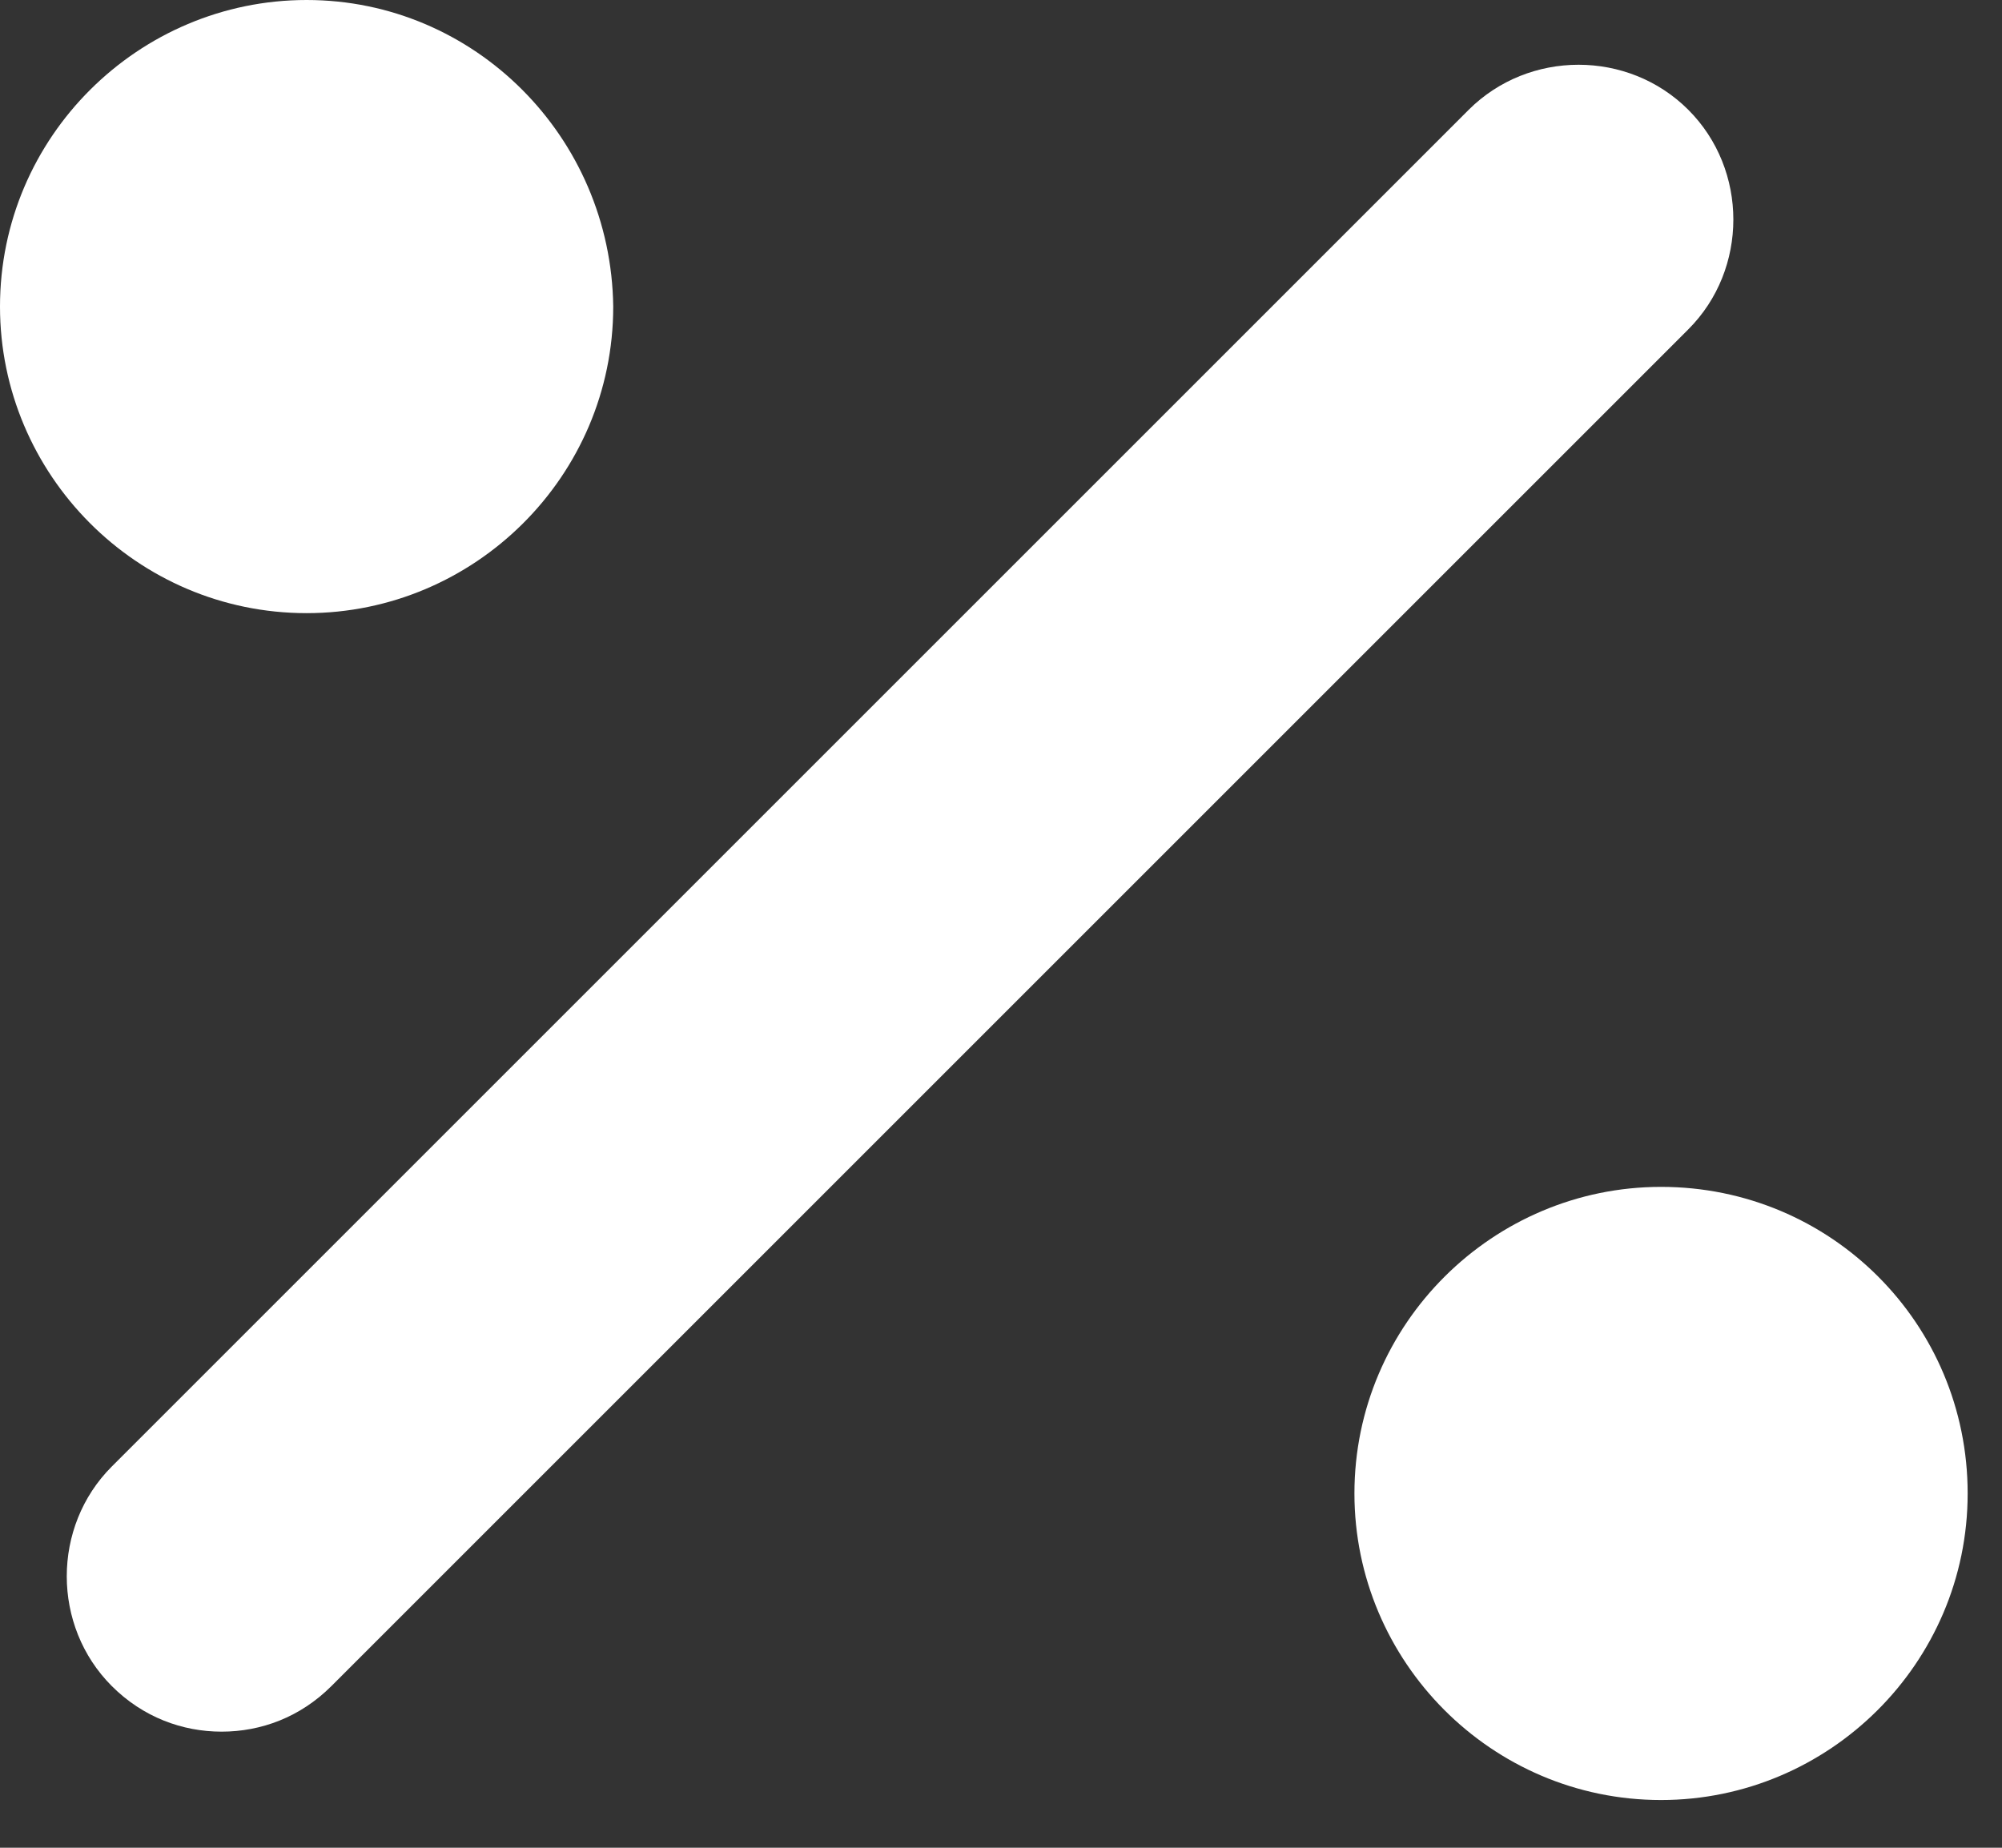 <svg width="13" height="12" viewBox="0 0 13 12" fill="none" xmlns="http://www.w3.org/2000/svg">
<rect x="0" y="0" width="13" height="12" fill="#333333" stroke="none"/>
<path d="M1.439 11.246C1.184 11.246 0.928 11.152 0.726 10.95C0.336 10.56 0.336 9.914 0.726 9.524L9.537 0.713C9.928 0.323 10.573 0.323 10.963 0.713C11.353 1.103 11.353 1.749 10.963 2.139L2.152 10.95C1.95 11.152 1.695 11.246 1.439 11.246Z" fill="white"/>
<path d="M1.991 0C0.901 0 0 0.888 0 1.991C0 3.081 0.888 3.982 1.991 3.982C3.081 3.982 3.982 3.094 3.982 1.991C3.968 0.888 3.081 0 1.991 0Z" fill="white"/>
<path d="M10.786 7.708C9.696 7.708 8.795 8.596 8.795 9.699C8.795 10.789 9.683 11.69 10.786 11.69C11.876 11.69 12.777 10.802 12.777 9.699C12.777 8.596 11.889 7.708 10.786 7.708Z" fill="white"/>
</svg>
